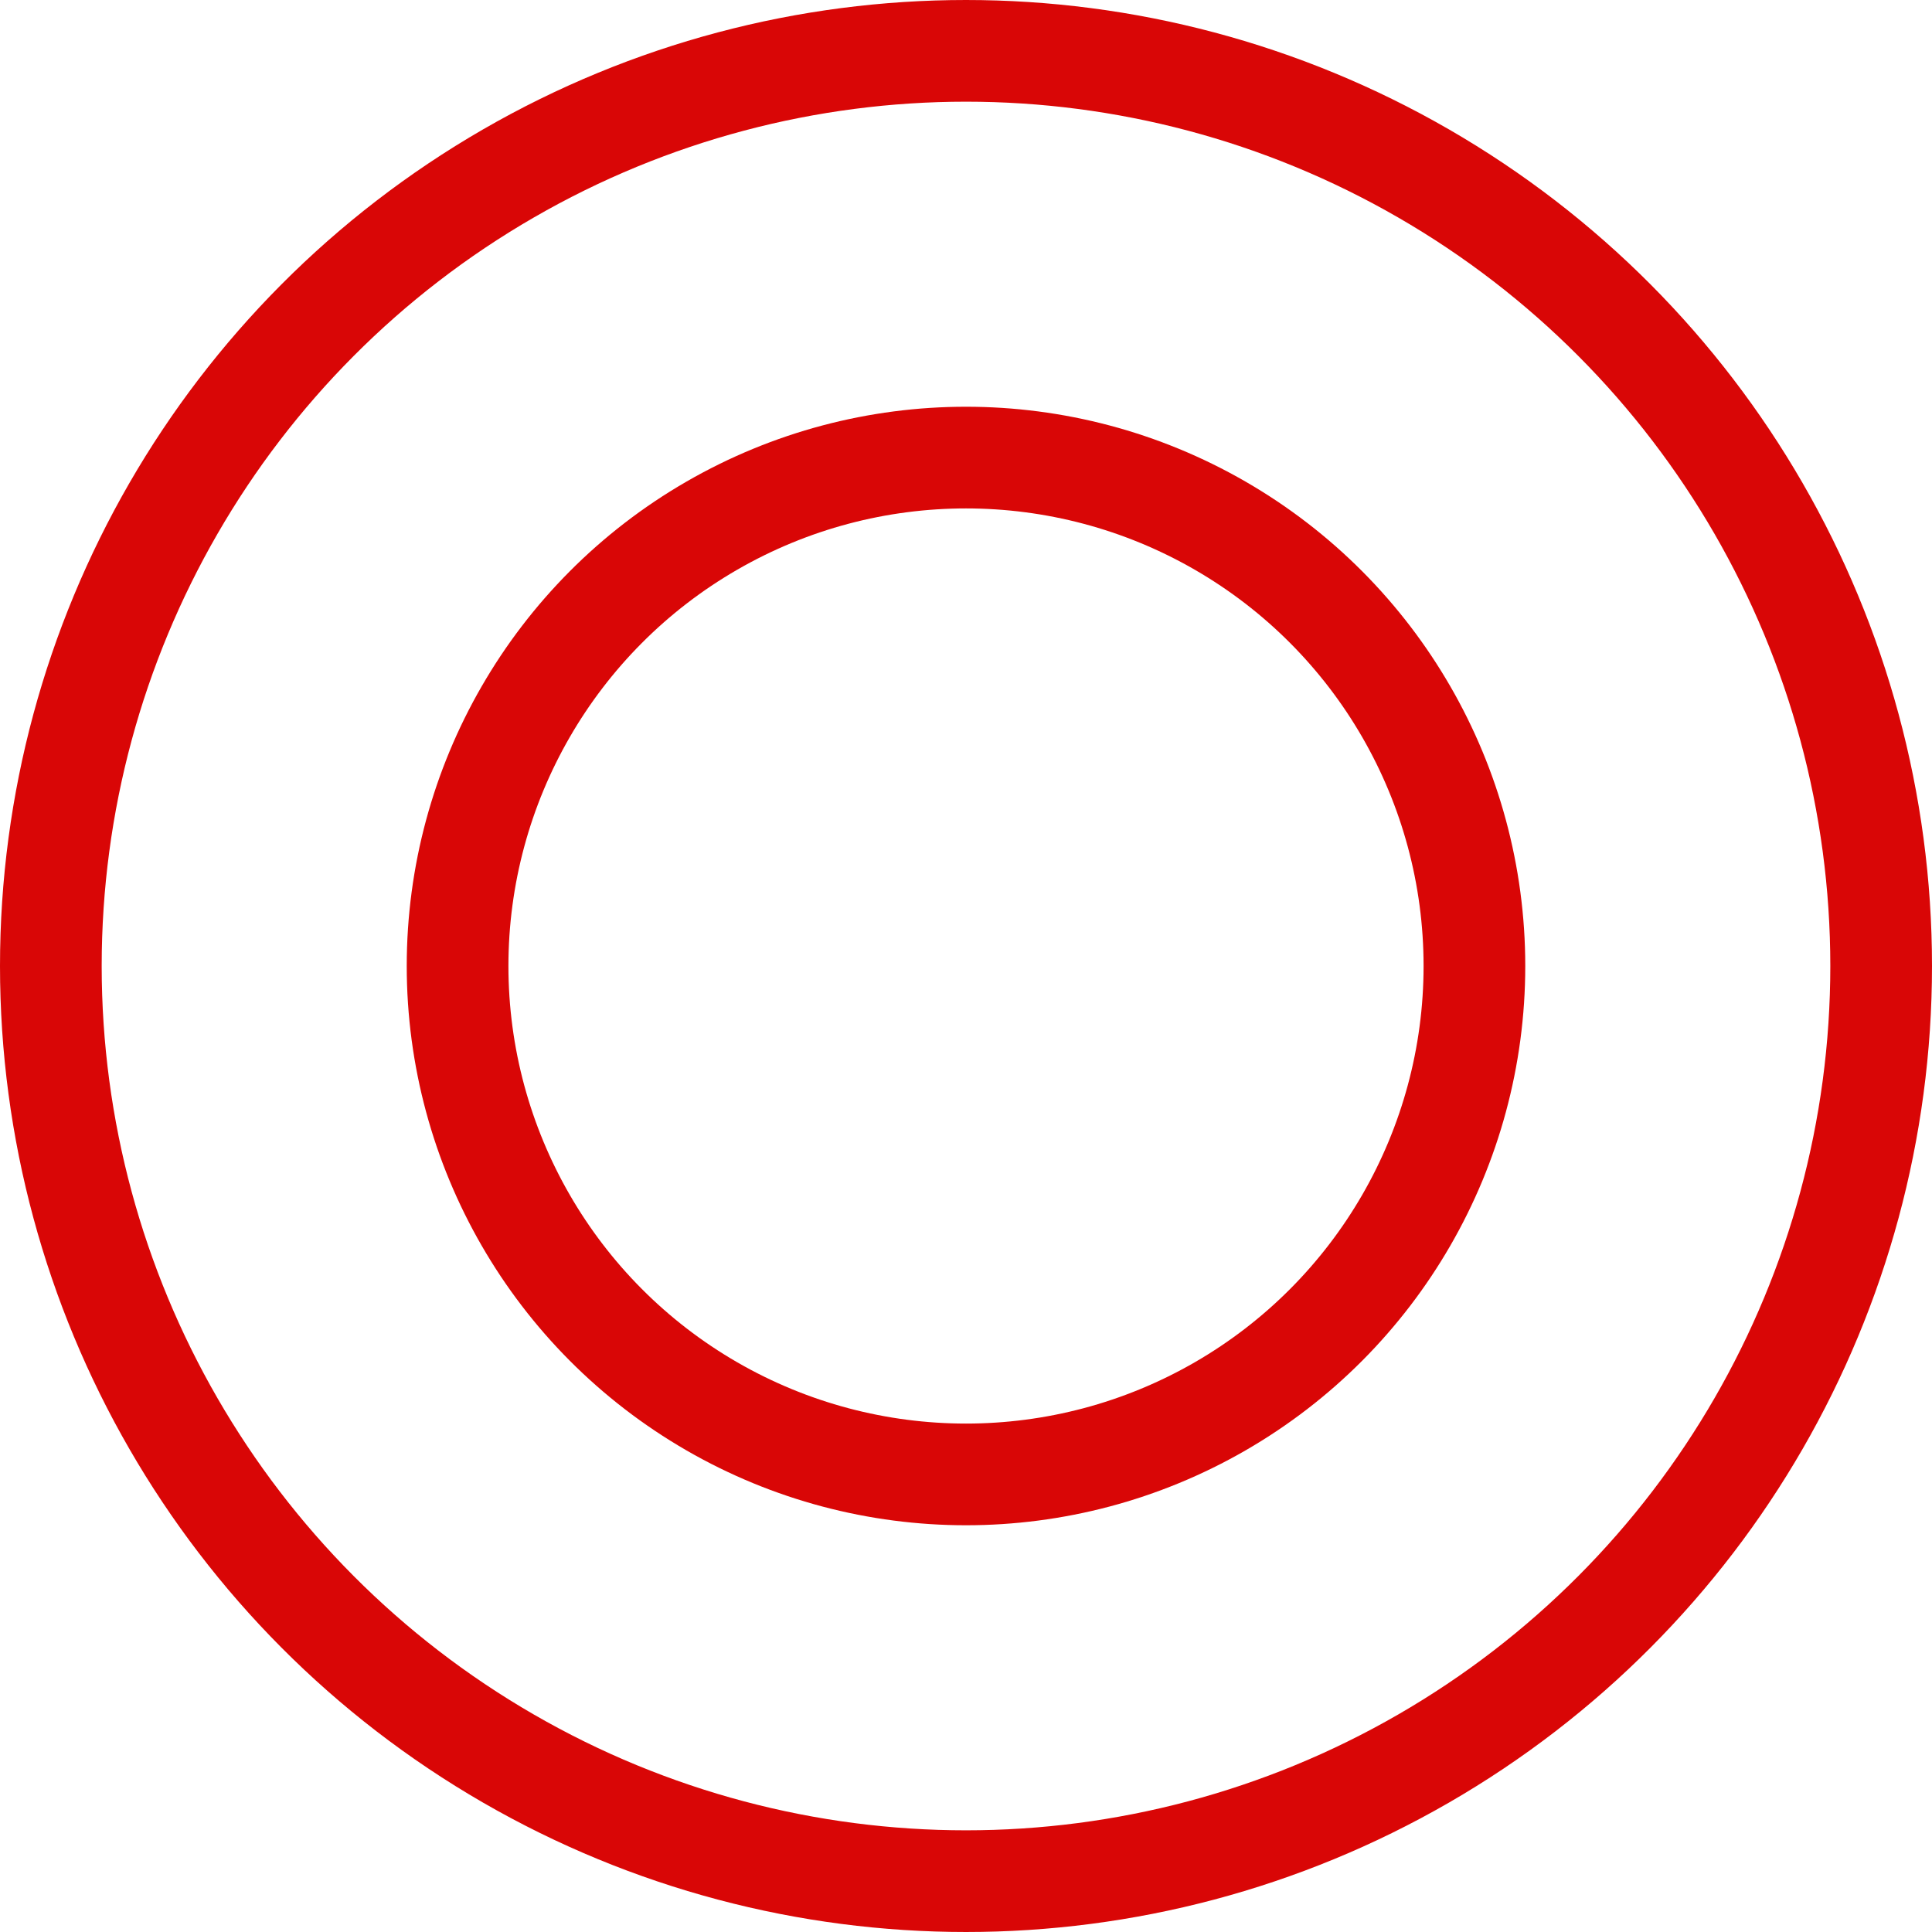 <svg xmlns="http://www.w3.org/2000/svg" width="19" height="19" viewBox="0 0 19 19">
  <g id="Group_2151" data-name="Group 2151" transform="translate(-314 -123)">
    <g id="Group_2149" data-name="Group 2149">
      <g id="Ellipse_89" data-name="Ellipse 89" transform="translate(314 123)" fill="none" stroke="#d90606" stroke-width="1">
        <circle cx="9.5" cy="9.5" r="9.5" stroke="none"/>
        <circle cx="9.5" cy="9.5" r="9" fill="none"/>
      </g>
    </g>
    <g id="Group_2150" data-name="Group 2150" transform="translate(3.729 3.729)">
      <g id="Ellipse_89-2" data-name="Ellipse 89" transform="translate(314.271 123.271)" fill="none" stroke="#d90606" stroke-width="1">
        <circle cx="5.5" cy="5.5" r="5.5" stroke="none"/>
        <circle cx="5.5" cy="5.5" r="5" fill="none"/>
      </g>
    </g>
  </g>
</svg>
